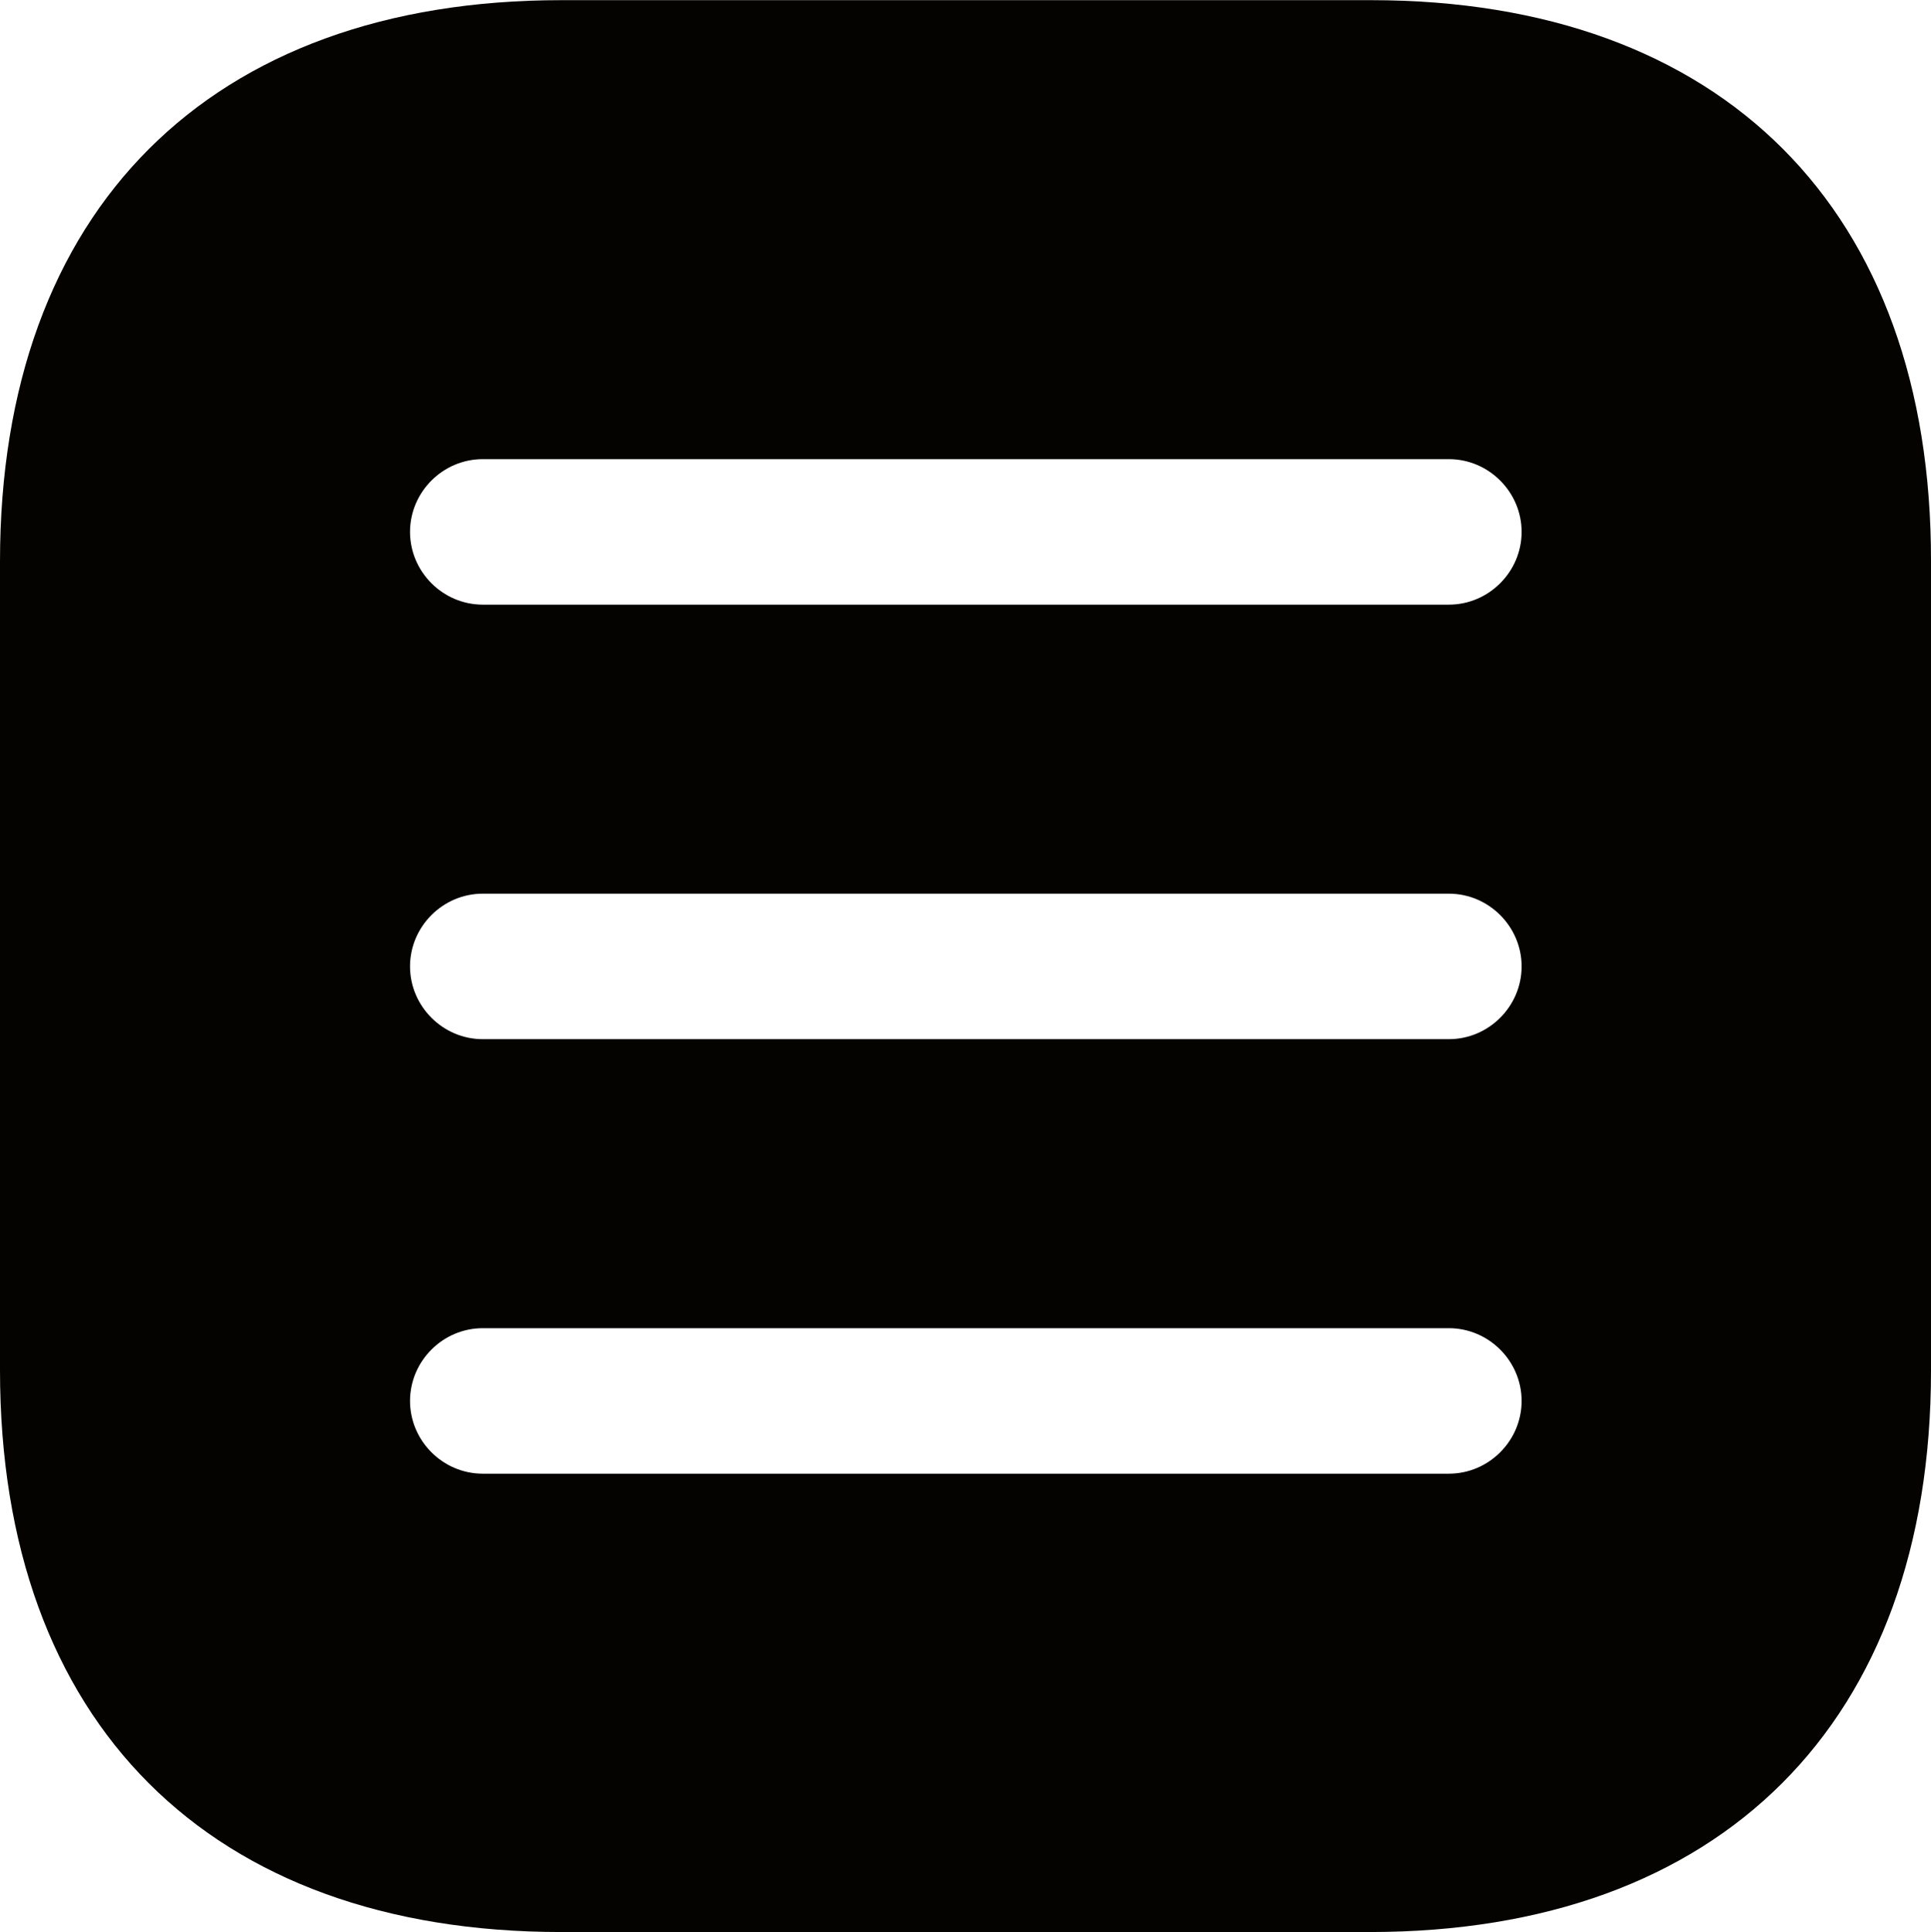 <?xml version="1.0" encoding="UTF-8" standalone="no"?>
<svg
   xmlns:dc="http://purl.org/dc/elements/1.1/"
   xmlns:cc="http://creativecommons.org/ns#"
   xmlns:rdf="http://www.w3.org/1999/02/22-rdf-syntax-ns#"
   xmlns:svg="http://www.w3.org/2000/svg"
   xmlns="http://www.w3.org/2000/svg"
   xmlns:sodipodi="http://sodipodi.sourceforge.net/DTD/sodipodi-0.dtd"
   xmlns:inkscape="http://www.inkscape.org/namespaces/inkscape"
   inkscape:version="1.0 (4035a4fb49, 2020-05-01)"
   sodipodi:docname="menu-1-svgrepo-com.svg"
   id="svg4"
   version="1.1"
   fill="none"
   viewBox="0 0 3 3.001"
   height="100.05"
   width="100">
  <defs
     id="defs8" />
  <sodipodi:namedview
     inkscape:current-layer="svg4"
     inkscape:window-maximized="1"
     inkscape:window-y="-9"
     inkscape:window-x="1911"
     inkscape:cy="333.33333"
     inkscape:cx="333.33333"
     inkscape:zoom="1.032052"
     showgrid="false"
     id="namedview6"
     inkscape:window-height="1001"
     inkscape:window-width="1920"
     inkscape:pageshadow="2"
     inkscape:pageopacity="0"
     guidetolerance="10"
     gridtolerance="10"
     objecttolerance="10"
     borderopacity="1"
     bordercolor="#666666"
     pagecolor="#ffffff"
     inkscape:document-rotation="0" />
  <path
     style="fill:#050300;fill-opacity:1;stroke-width:0.15"
     id="path2"
     fill="#292D32"
     d="M 2.13,0 H 0.872 C 0.326,0 0,0.326 0,0.872 v 1.256 c 0,0.548 0.326,0.873 0.872,0.873 h 1.256 c 0.546,0 0.872,-0.326 0.872,-0.872 V 0.872 C 3.001,0.326 2.676,0 2.13,0 Z M 2.251,2.289 H 0.75 c -0.062,0 -0.113,-0.051 -0.113,-0.113 0,-0.062 0.051,-0.113 0.113,-0.113 h 1.501 c 0.062,0 0.113,0.051 0.113,0.113 0,0.062 -0.051,0.113 -0.113,0.113 z m 0,-0.675 H 0.75 c -0.062,0 -0.113,-0.051 -0.113,-0.113 0,-0.062 0.051,-0.113 0.113,-0.113 h 1.501 c 0.062,0 0.113,0.051 0.113,0.113 0,0.062 -0.051,0.113 -0.113,0.113 z m 0,-0.675 H 0.75 c -0.062,0 -0.113,-0.051 -0.113,-0.113 0,-0.062 0.051,-0.113 0.113,-0.113 h 1.501 c 0.062,0 0.113,0.051 0.113,0.113 0,0.062 -0.051,0.113 -0.113,0.113 z" />
</svg>
